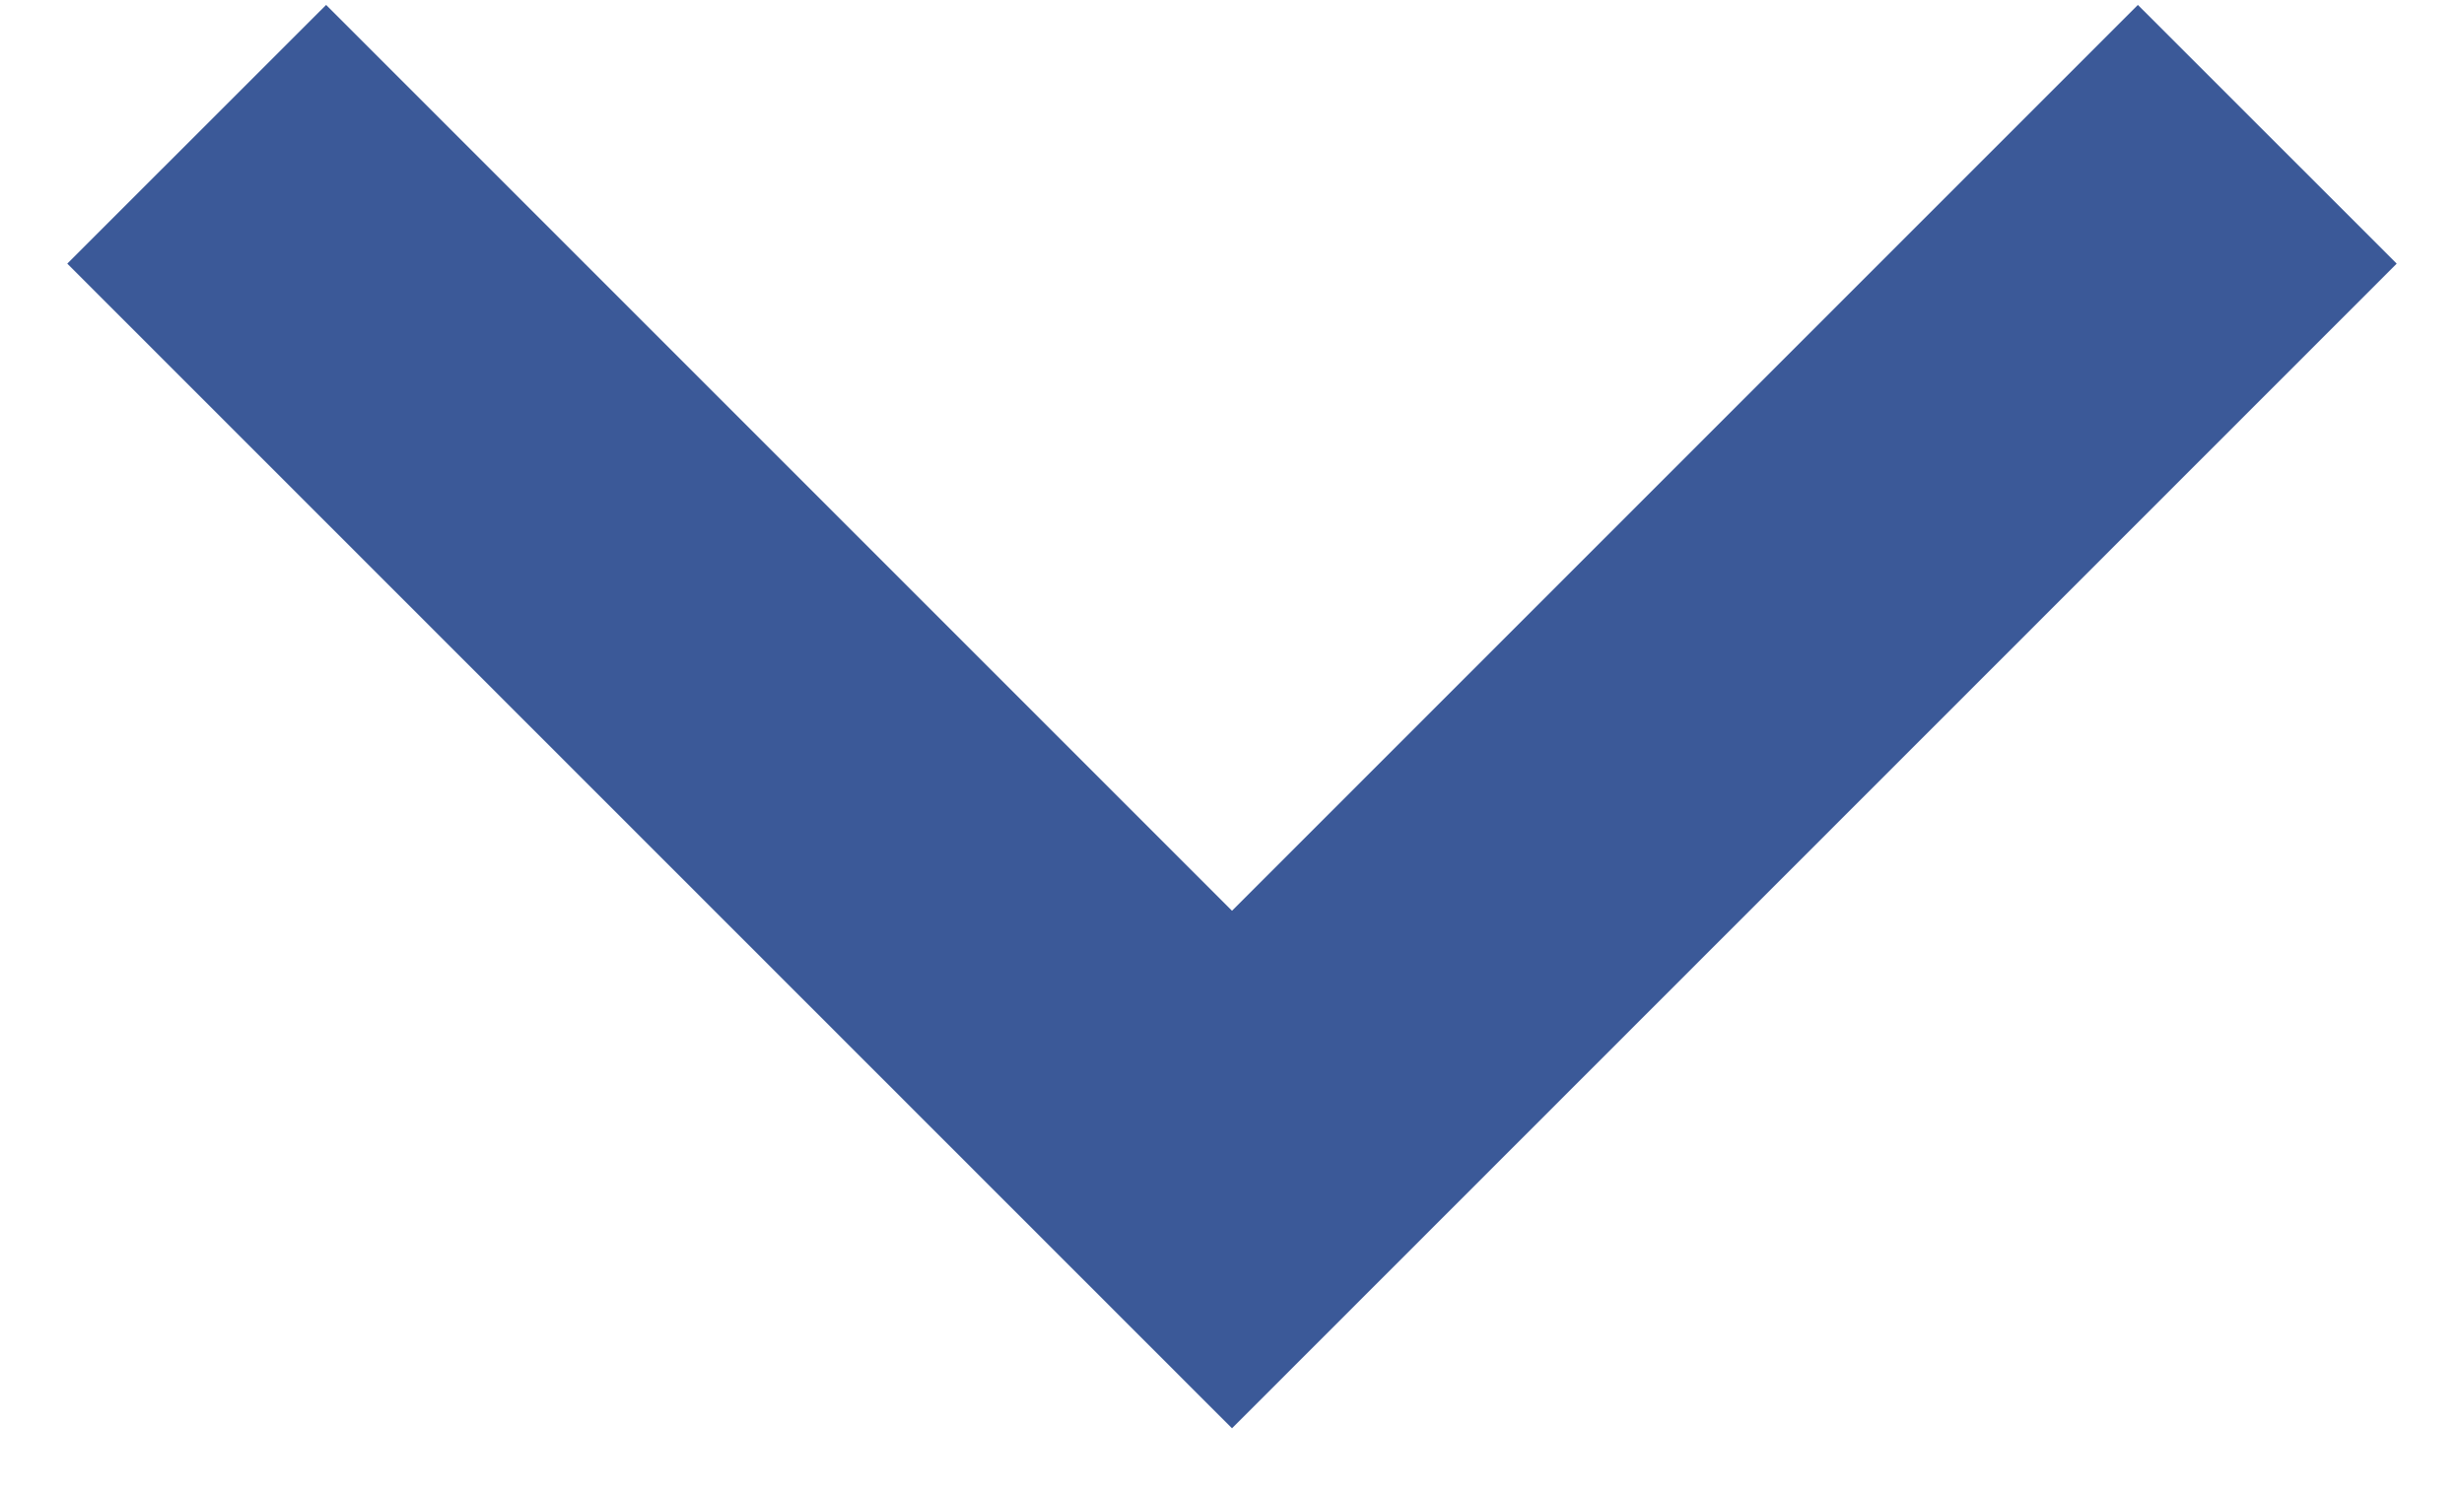 <svg width="23" height="14" viewBox="0 0 23 14" fill="none" xmlns="http://www.w3.org/2000/svg">
<path d="M11.5 8.502L19.956 0.046L22.372 2.461L11.5 13.333L0.628 2.461L3.044 0.046L11.5 8.502Z" fill="#3B5998"/>
</svg>
